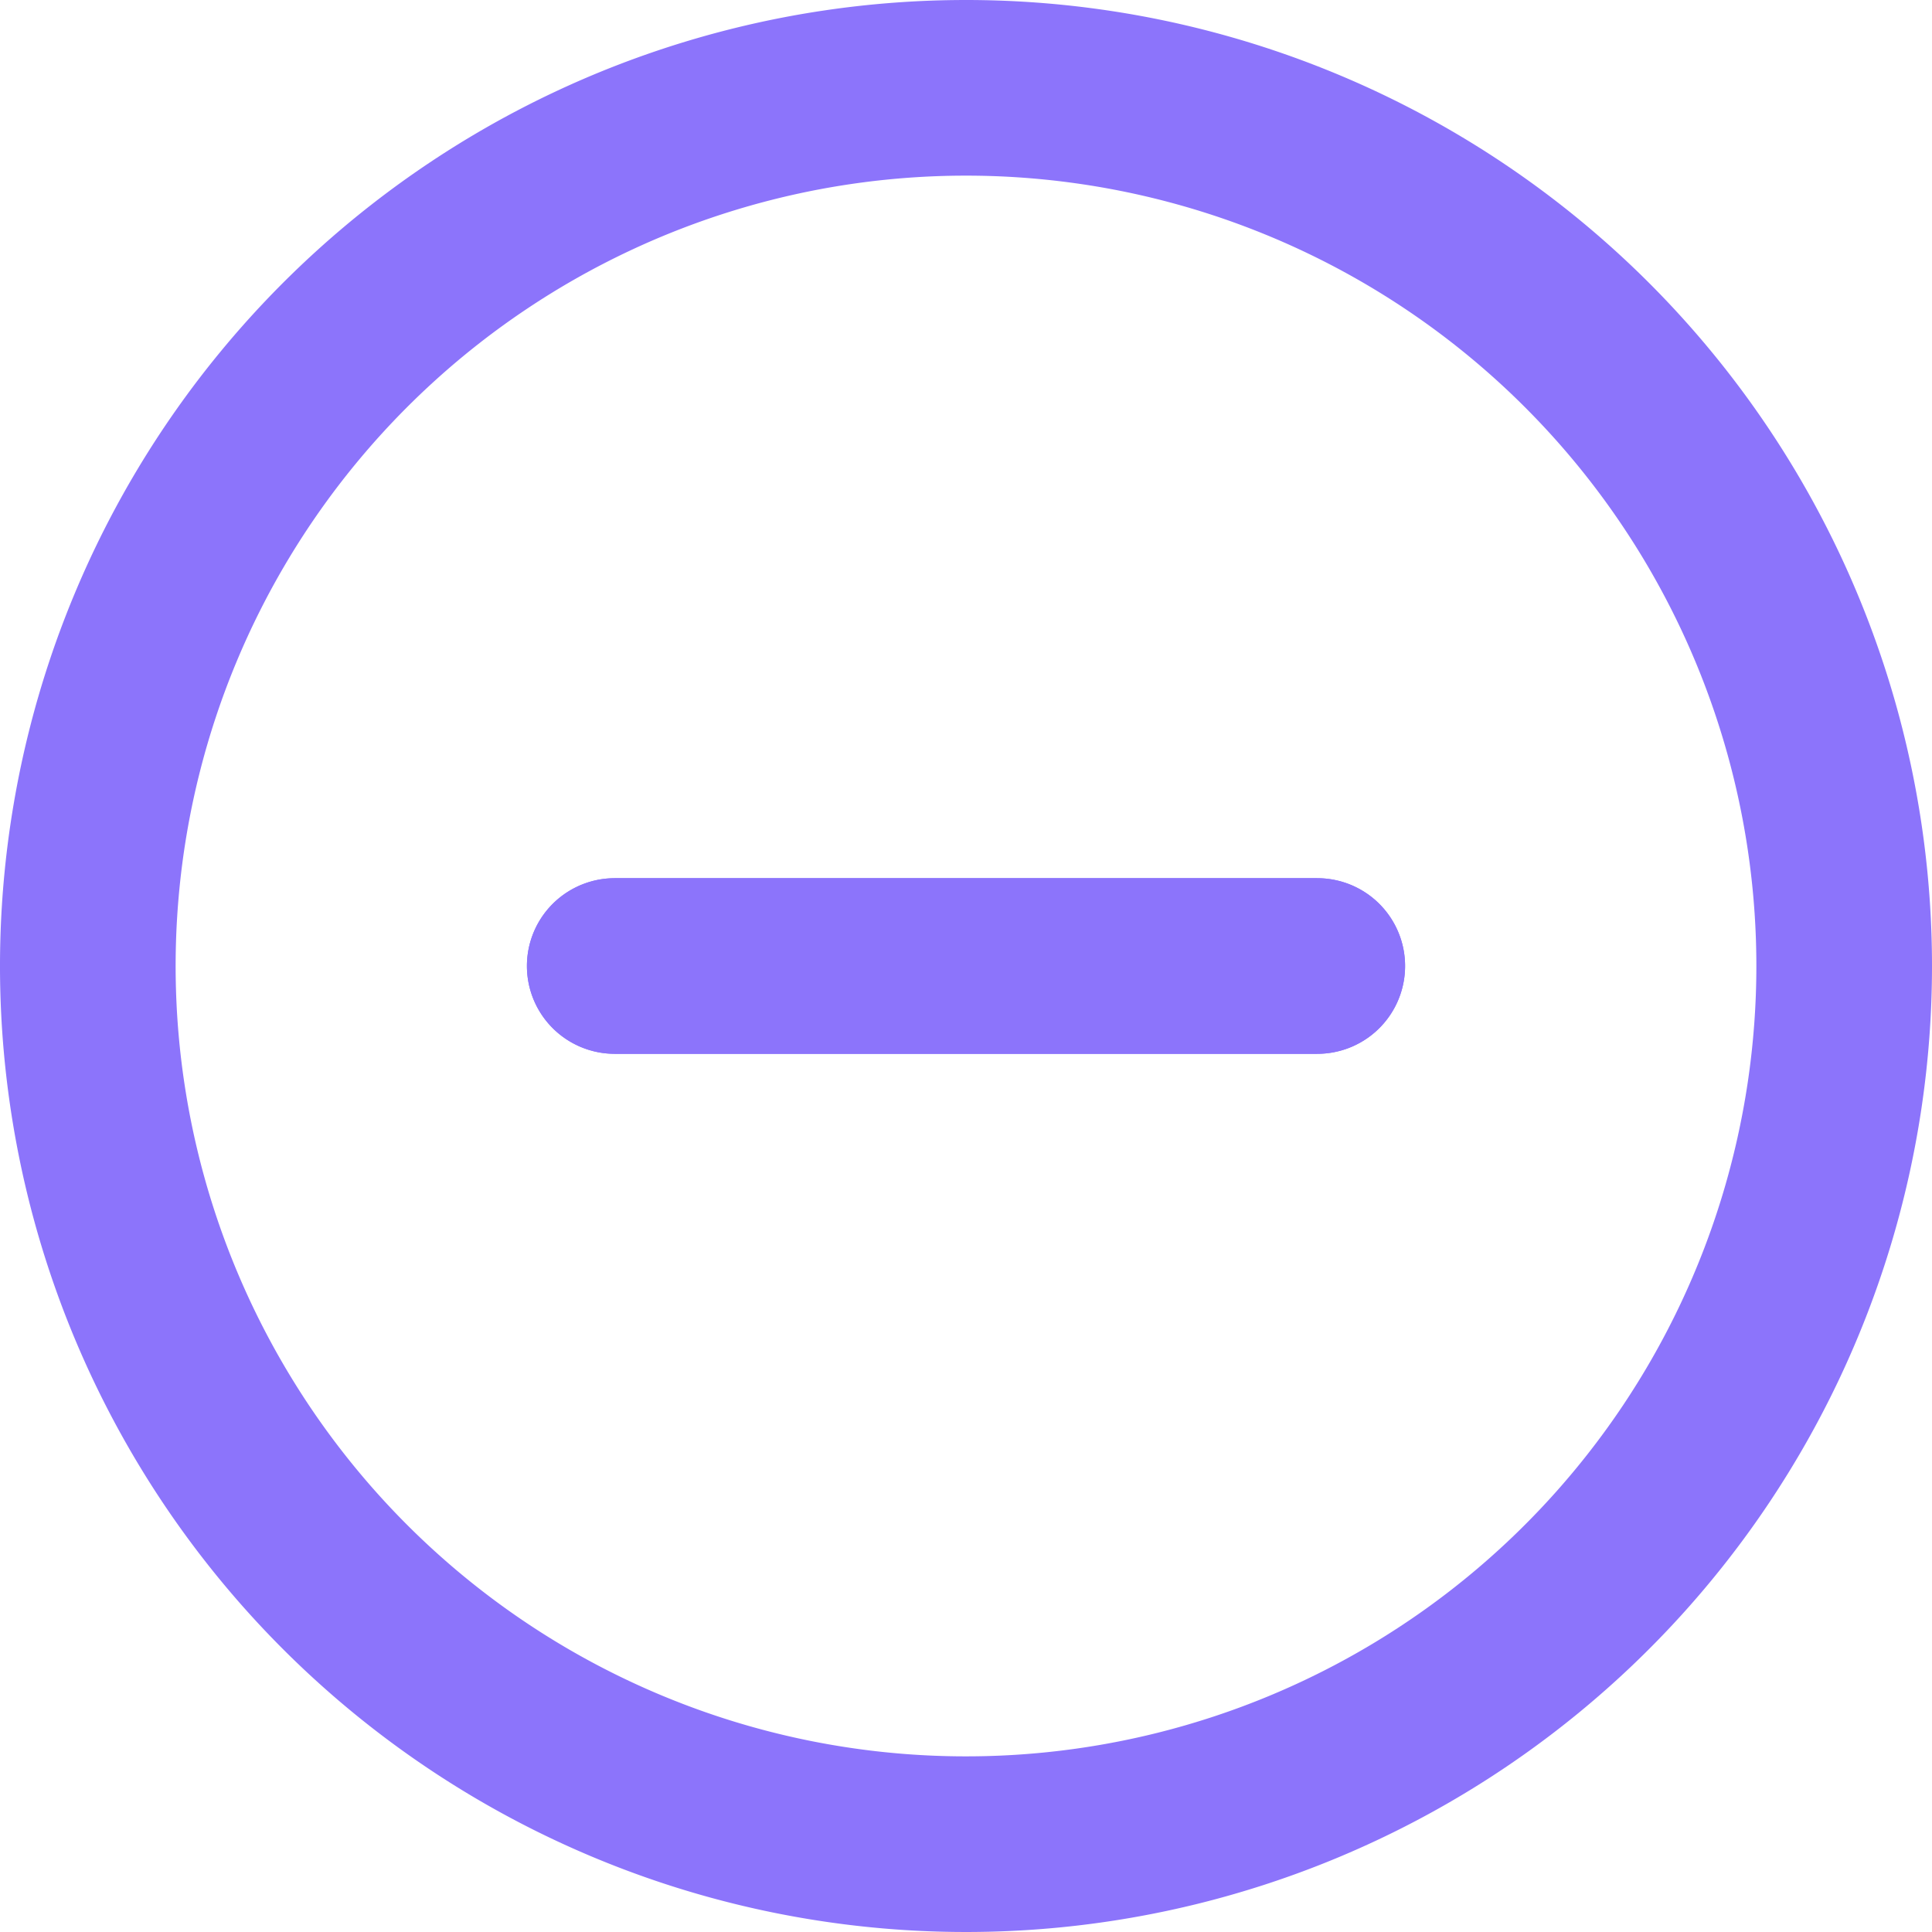 <svg xmlns="http://www.w3.org/2000/svg" width="33" height="33" viewBox="0 0 33 33">
  <g id="ic_minus" transform="translate(-1.5 -1.5)">
    <path id="Path_2488" data-name="Path 2488" d="M33,18A15,15,0,1,1,18,3,15,15,0,0,1,33,18Z" fill="none" stroke="#8c74fb" stroke-linecap="round" stroke-linejoin="round" stroke-width="3"/>
    <path id="Path_2489" data-name="Path 2489" d="M18,12V24" transform="translate(36) rotate(90)" fill="none" stroke="#8c74fb" stroke-linecap="round" stroke-linejoin="round" stroke-width="3"/>
    <path id="Path_2490" data-name="Path 2490" d="M12,18H24" fill="none" stroke="#8c74fb" stroke-linecap="round" stroke-linejoin="round" stroke-width="3"/>
  </g>
</svg>
